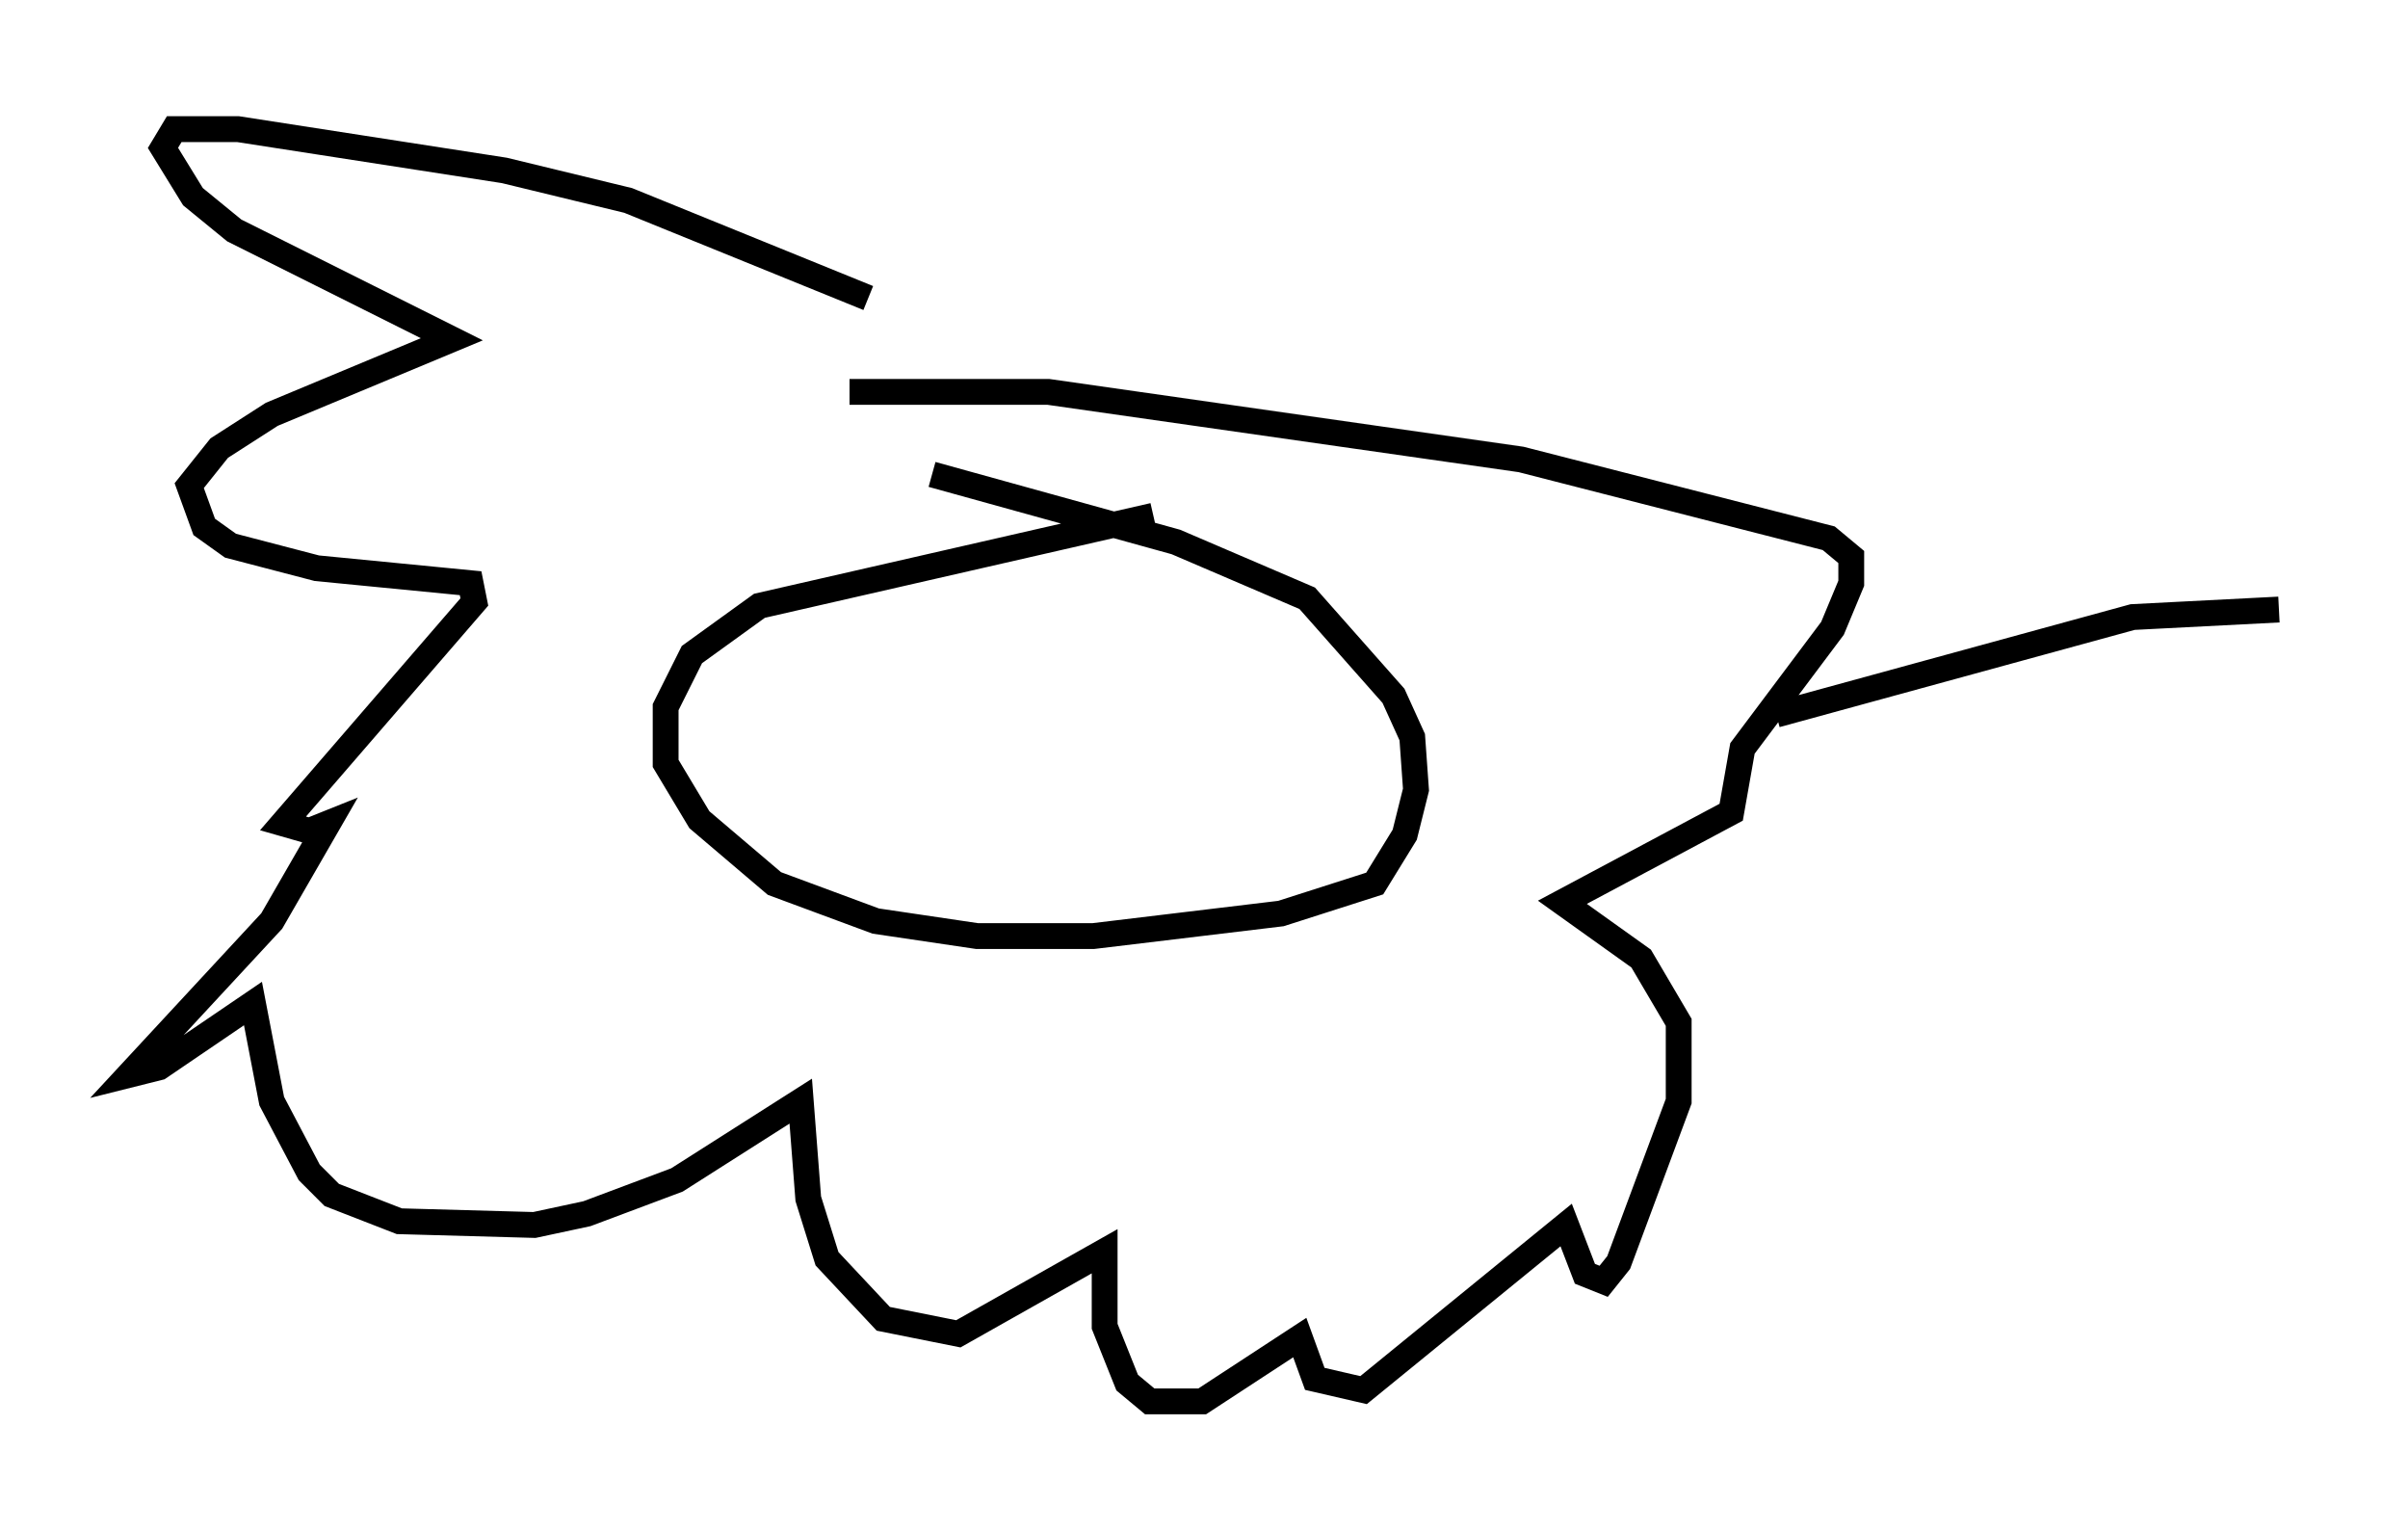 <?xml version="1.0" encoding="utf-8" ?>
<svg baseProfile="full" height="59.24" version="1.1" width="93.229" xmlns="http://www.w3.org/2000/svg" xmlns:ev="http://www.w3.org/2001/xml-events" xmlns:xlink="http://www.w3.org/1999/xlink"><defs /><rect fill="white" height="59.24" width="93.229" x="0" y="0" /><path d="M48.721, 20.687 m-4.067, -0.726 l-15.251, 3.486 -2.615, 1.888 l-1.017, 2.034 0.0, 2.179 l1.307, 2.179 2.905, 2.469 l3.922, 1.453 3.922, 0.581 l4.503, 0.0 7.263, -0.872 l3.631, -1.162 1.162, -1.888 l0.436, -1.743 -0.145, -2.034 l-0.726, -1.598 -3.341, -3.777 l-5.084, -2.179 -9.441, -2.615 m-2.469, -6.827 l-9.296, -3.777 -4.793, -1.162 l-10.313, -1.598 -2.469, 0.0 l-0.436, 0.726 1.162, 1.888 l1.598, 1.307 8.425, 4.212 l-6.972, 2.905 -2.034, 1.307 l-1.162, 1.453 0.581, 1.598 l1.017, 0.726 3.341, 0.872 l5.955, 0.581 0.145, 0.726 l-7.408, 8.57 1.017, 0.291 l0.726, -0.291 -2.179, 3.777 l-5.52, 5.955 1.162, -0.291 l3.631, -2.469 0.726, 3.777 l1.453, 2.76 0.872, 0.872 l2.615, 1.017 5.229, 0.145 l2.034, -0.436 3.486, -1.307 l4.793, -3.05 0.291, 3.777 l0.726, 2.324 2.179, 2.324 l2.905, 0.581 5.665, -3.196 l0.0, 2.905 0.872, 2.179 l0.872, 0.726 2.034, 0.0 l3.777, -2.469 0.581, 1.598 l1.888, 0.436 7.844, -6.391 l0.726, 1.888 0.726, 0.291 l0.581, -0.726 2.324, -6.246 l0.0, -3.05 -1.453, -2.469 l-3.05, -2.179 6.536, -3.486 l0.436, -2.469 3.486, -4.648 l0.726, -1.743 0.0, -1.017 l-0.872, -0.726 -11.911, -3.05 l-18.302, -2.615 -7.698, 0.0 m35.877, 12.492 l13.799, -3.777 5.665, -0.291 " fill="none" stroke="black" stroke-width="1" /></svg>